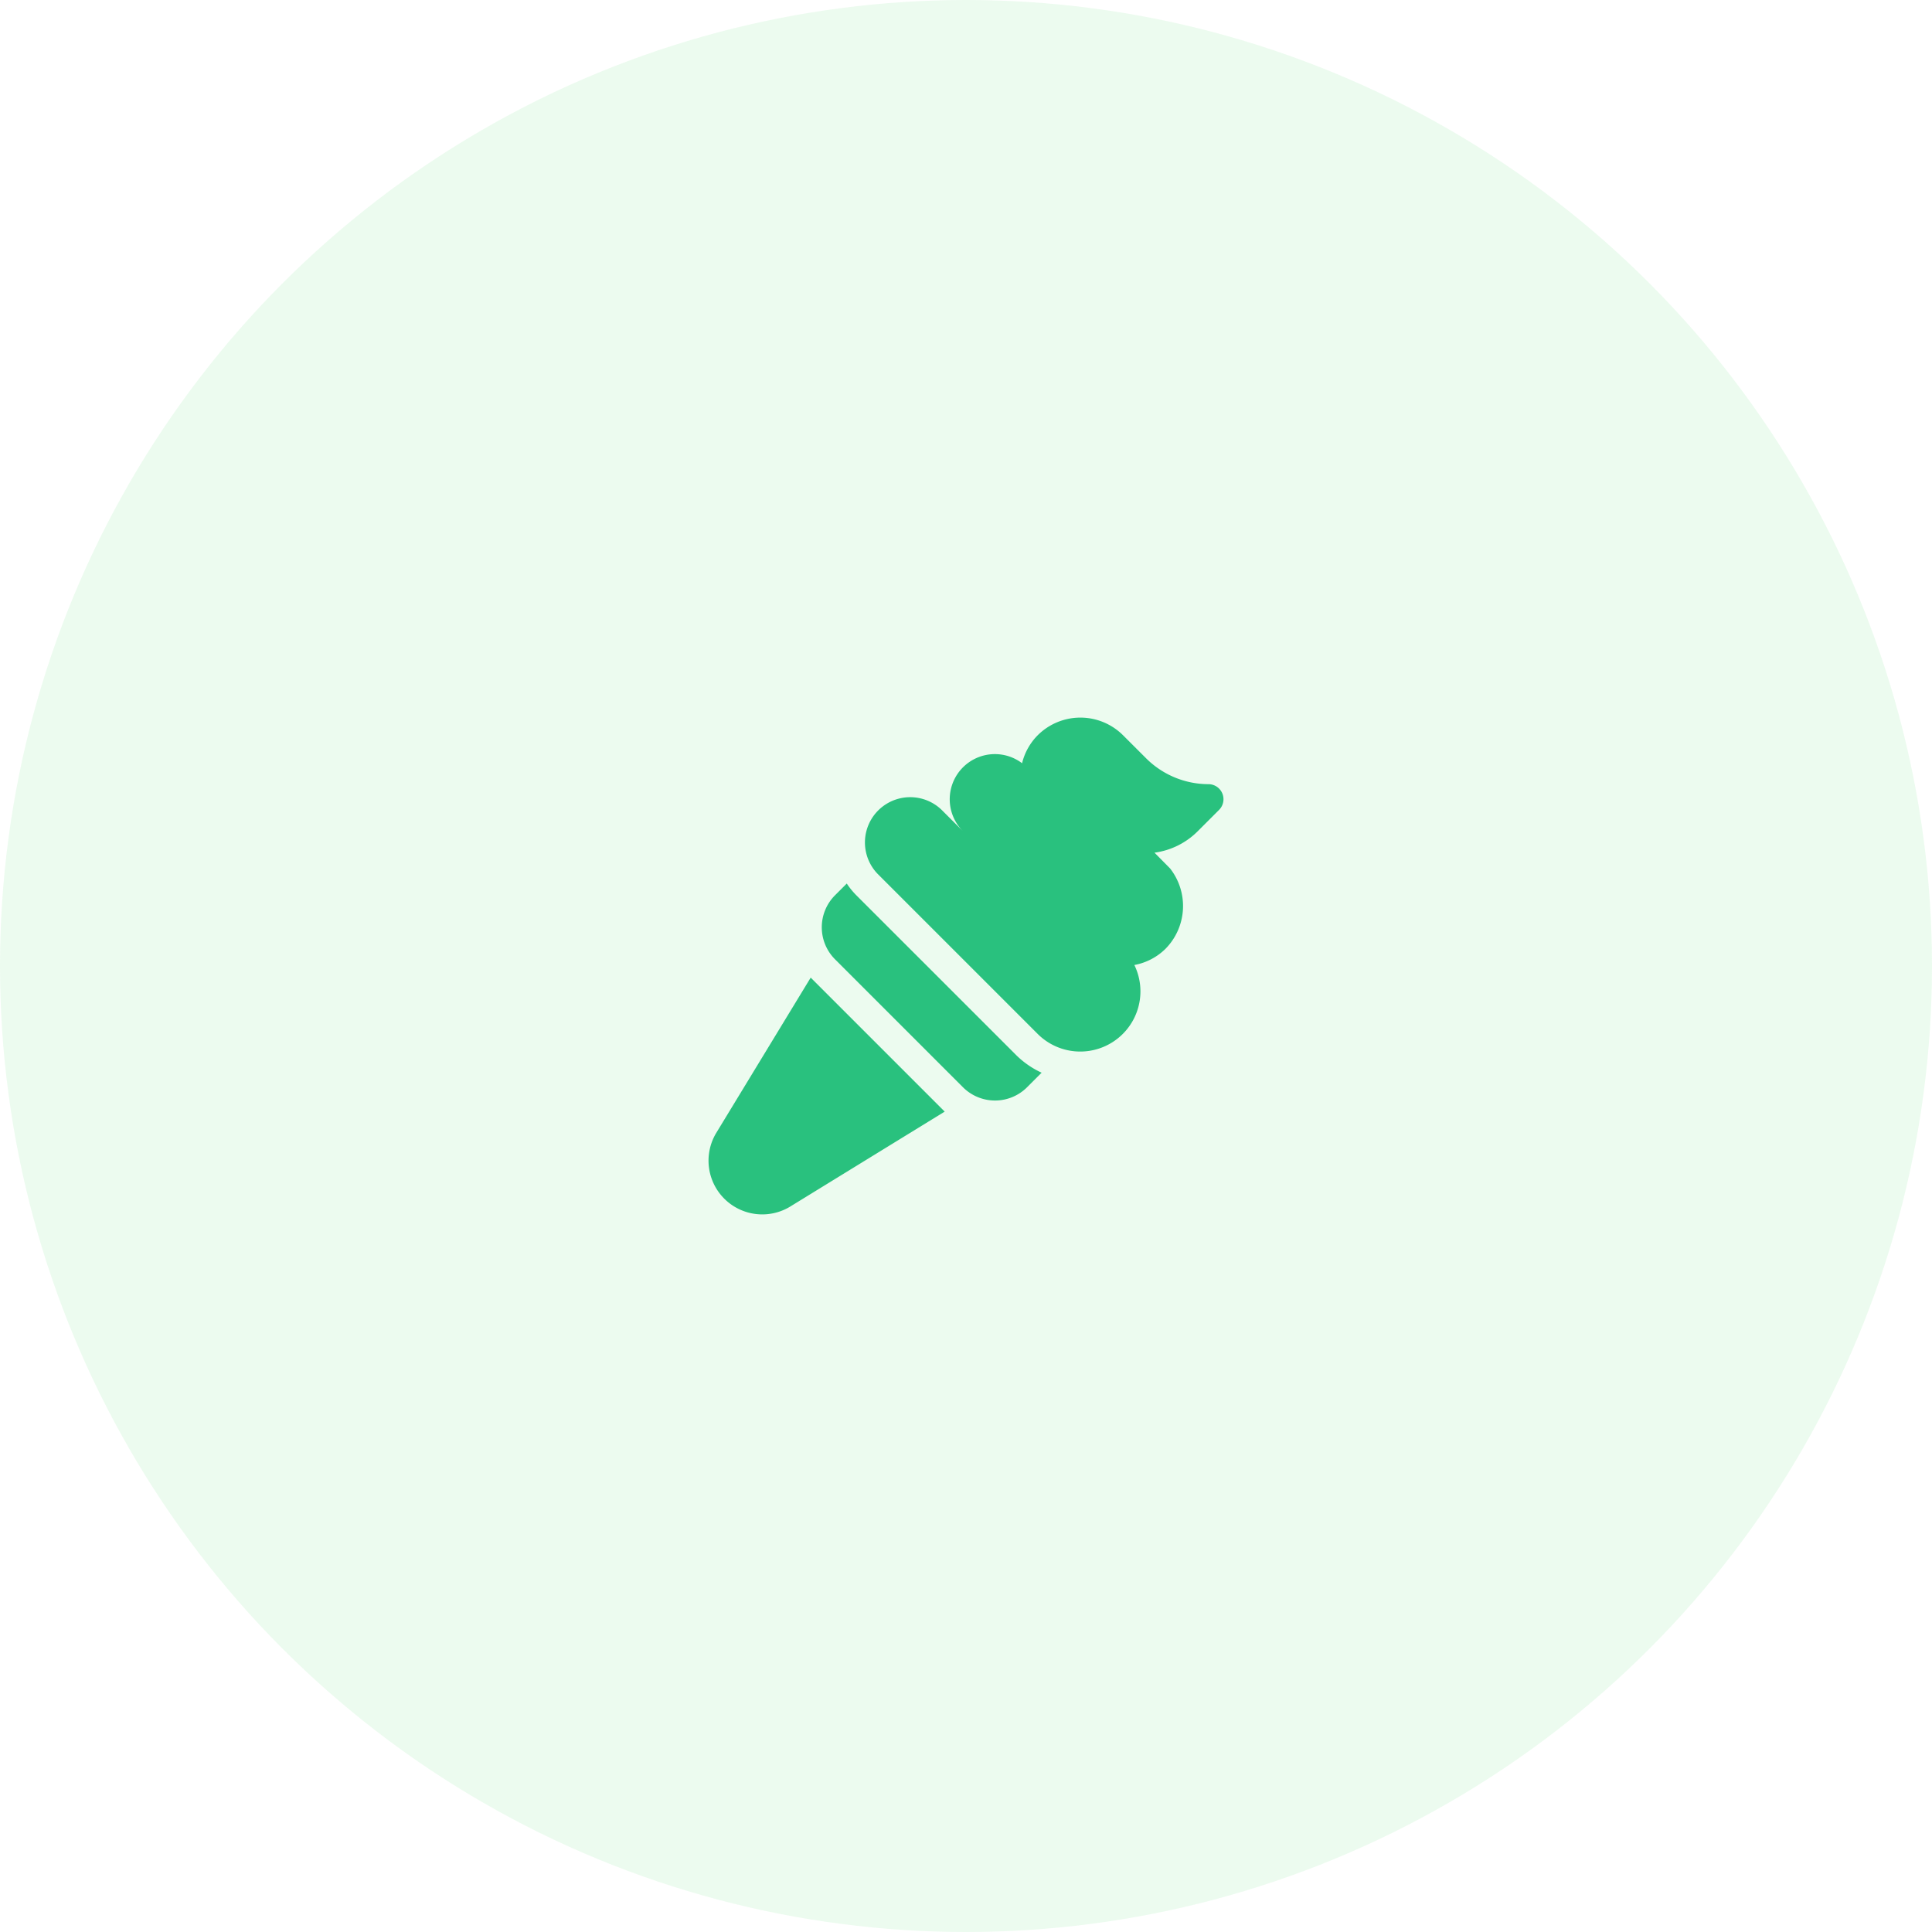 <svg xmlns="http://www.w3.org/2000/svg" width="70" height="70" viewBox="0 0 70 70">
  <g id="Group_2791" data-name="Group 2791" transform="translate(-188 -296)">
    <circle id="Ellipse_15" data-name="Ellipse 15" cx="35" cy="35" r="35" transform="translate(188 296)" fill="#bef1c9" opacity="0.3"/>
    <g id="Group_42" data-name="Group 42" transform="translate(-1530 -1820)">
      <path id="Path_49" data-name="Path 49" d="M1749.027,2148.438a2.775,2.775,0,0,1-.347-.426l-.426.426a1.642,1.642,0,0,0,0,2.319l4.638,4.638a1.643,1.643,0,0,0,2.319,0l.529-.529a3.226,3.226,0,0,1-.915-.631Z" fill="#29c17e"/>
      <path id="Path_50" data-name="Path 50" d="M1762.288,2144.75a.545.545,0,0,0-.506-.338,3.205,3.205,0,0,1-2.252-.933l-.84-.839a2.188,2.188,0,0,0-3.092,0,2.157,2.157,0,0,0-.566,1.013,1.636,1.636,0,0,0-2.14,2.465l-.773-.773a1.64,1.64,0,0,0-2.319,2.319l5.8,5.8a2.181,2.181,0,0,0,3.5-2.5,2.163,2.163,0,0,0,1.134-.593,2.209,2.209,0,0,0,.161-2.905l-.565-.572a2.724,2.724,0,0,0,1.564-.775l.773-.773A.547.547,0,0,0,1762.288,2144.75Z" fill="#29c17e"/>
      <path id="Path_51" data-name="Path 51" d="M1743.949,2157.051a1.947,1.947,0,0,0,2.672,2.671l5.607-3.446-4.855-4.855Z" fill="#29c17e"/>
    </g>
  </g>
</svg>
